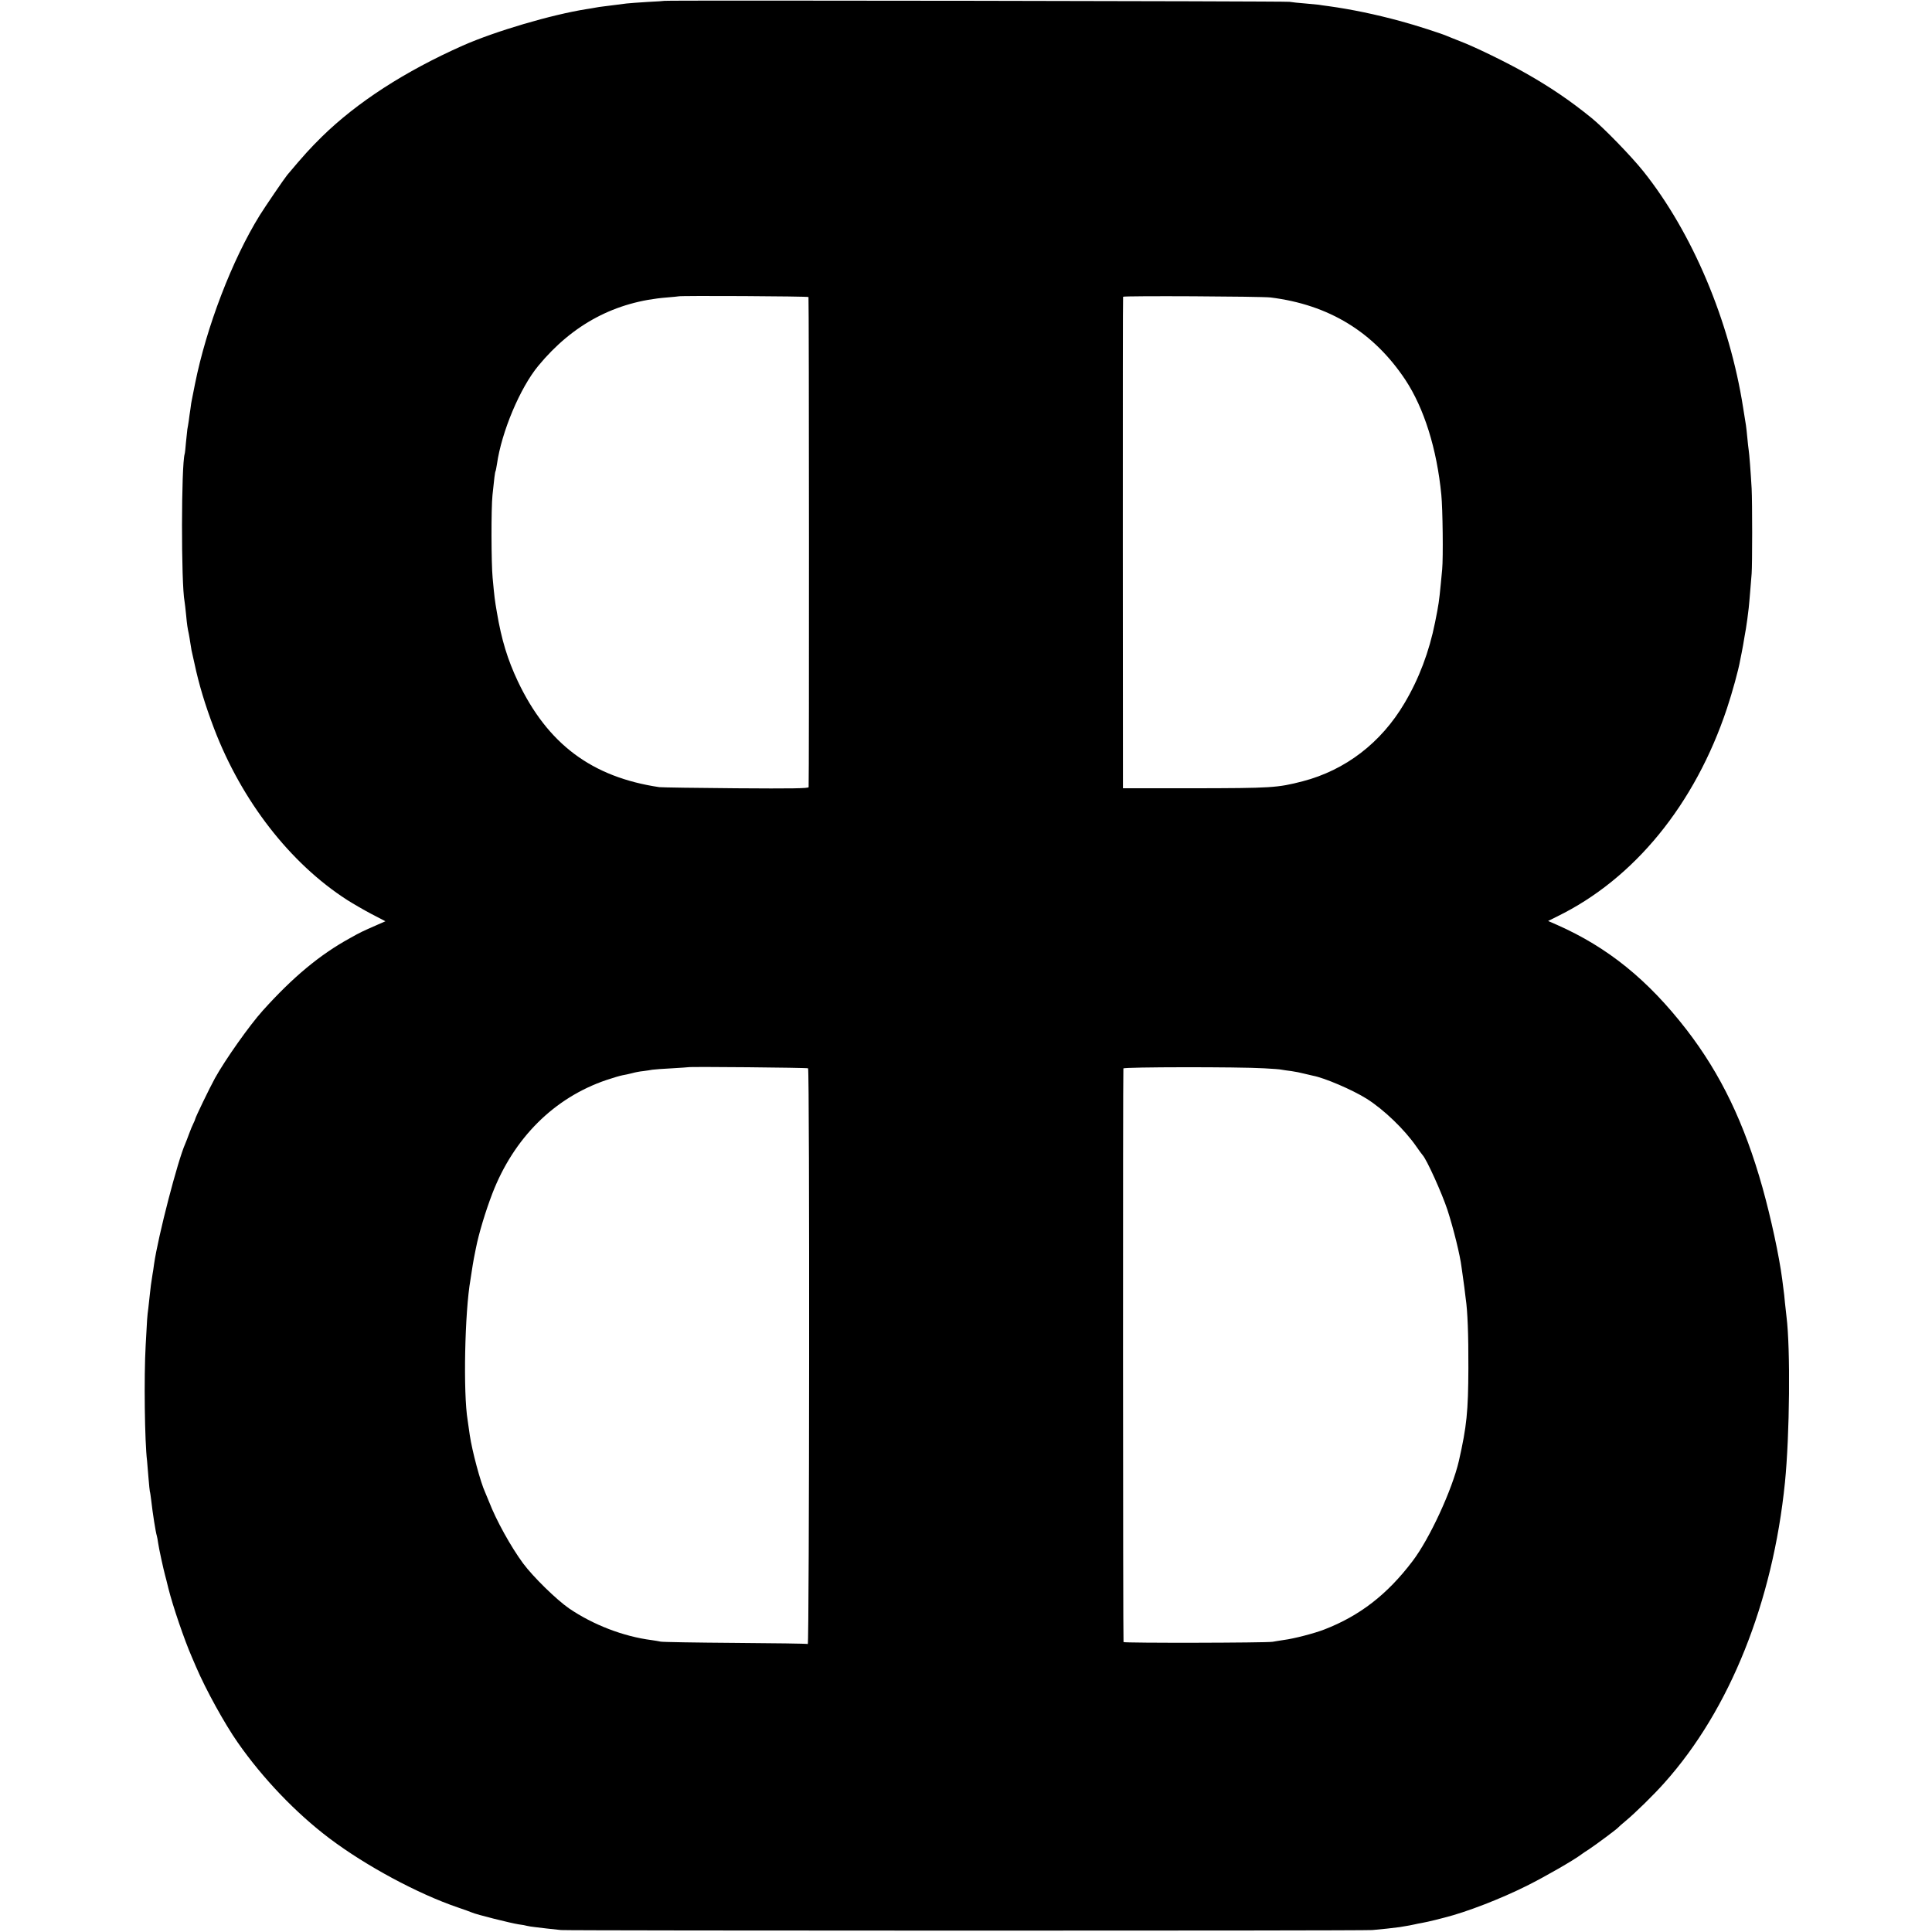 <?xml version="1.0" standalone="no"?>
<!DOCTYPE svg PUBLIC "-//W3C//DTD SVG 20010904//EN"
 "http://www.w3.org/TR/2001/REC-SVG-20010904/DTD/svg10.dtd">
<svg version="1.0" xmlns="http://www.w3.org/2000/svg"
 width="1386pt" height="1386pt" viewBox="0 0 1386 1386"
 preserveAspectRatio="xMidYMid meet">
<g transform="translate(0,1386) scale(0.1,-0.1)"
fill="#000000" stroke="none">
<path d="M4767 13854 c-1 -1 -56 -5 -122 -8 -65 -4 -133 -9 -150 -11 -34 -5
-112 -14 -165 -21 -19 -2 -46 -6 -60 -9 -14 -3 -41 -7 -60 -10 -254 -40 -657
-159 -890 -262 -414 -184 -758 -406 -1011 -654 -83 -82 -129 -132 -249 -275
-20 -24 -157 -225 -197 -289 -198 -320 -382 -800 -464 -1209 -11 -56 -21 -108
-23 -116 -2 -8 -7 -37 -10 -65 -4 -27 -10 -66 -12 -85 -3 -19 -7 -46 -10 -60
-2 -14 -6 -56 -10 -95 -3 -38 -7 -75 -9 -81 -25 -79 -26 -931 -1 -1059 2 -11
7 -54 11 -95 7 -75 10 -93 20 -140 3 -14 7 -41 10 -60 3 -19 7 -44 9 -55 3
-11 12 -53 21 -94 32 -151 76 -297 141 -468 198 -518 544 -965 954 -1229 41
-26 120 -72 175 -101 l100 -52 -57 -25 c-112 -49 -124 -55 -197 -96 -217 -119
-410 -280 -626 -520 -94 -104 -270 -353 -343 -485 -38 -69 -142 -284 -142
-294 0 -3 -6 -17 -13 -31 -7 -14 -21 -47 -31 -75 -10 -27 -22 -59 -27 -70 -53
-117 -195 -663 -224 -865 -3 -25 -8 -57 -11 -73 -10 -61 -14 -94 -19 -142 -3
-27 -8 -72 -11 -100 -8 -59 -9 -75 -19 -265 -13 -231 -7 -695 10 -830 1 -14 6
-68 10 -120 4 -52 9 -97 10 -100 2 -3 6 -33 10 -65 10 -91 32 -229 40 -253 2
-7 7 -31 10 -55 5 -36 37 -183 49 -227 3 -8 13 -51 24 -95 32 -128 115 -371
168 -492 8 -18 21 -50 30 -70 71 -166 206 -410 299 -543 179 -257 418 -507
658 -688 261 -197 634 -398 922 -496 44 -15 89 -31 100 -36 29 -14 282 -77
335 -85 25 -3 52 -8 61 -11 9 -2 35 -7 58 -9 22 -3 60 -7 84 -10 23 -3 69 -8
102 -11 64 -5 5753 -6 5820 0 50 4 162 16 195 21 55 9 96 16 110 20 8 2 31 7
50 10 19 3 62 13 95 21 33 9 65 17 70 18 152 38 402 134 589 228 134 67 337
184 391 225 6 5 30 21 55 37 50 33 202 146 210 157 3 4 25 23 50 44 68 56 207
192 281 276 468 523 777 1295 864 2154 34 340 40 960 11 1190 -2 17 -7 61 -11
99 -3 37 -8 82 -11 100 -2 17 -6 49 -9 71 -22 167 -80 436 -141 655 -130 463
-299 814 -545 1133 -277 358 -565 591 -929 752 l-64 28 64 32 c554 270 990
805 1219 1493 38 114 83 277 95 347 3 17 8 41 11 55 6 30 13 69 20 113 3 17 7
43 10 57 2 14 7 44 10 68 3 23 7 59 10 80 2 20 7 71 10 112 3 41 8 102 11 135
5 66 5 514 0 610 -7 124 -17 251 -21 275 -2 14 -7 54 -10 90 -3 36 -8 76 -10
90 -2 14 -11 70 -20 125 -97 622 -364 1255 -715 1695 -86 108 -288 316 -374
385 -153 124 -296 221 -471 320 -135 77 -365 189 -470 229 -38 15 -79 31 -90
36 -37 17 -228 79 -340 109 -177 48 -349 84 -515 107 -30 4 -62 8 -70 10 -8 1
-51 5 -95 9 -44 3 -96 9 -115 12 -32 5 -4478 12 -4483 7z m1033 -2125 c4 -6 5
-3471 1 -3516 -1 -9 -122 -11 -518 -8 -285 2 -534 6 -553 8 -485 72 -802 310
-1015 759 -74 157 -117 298 -150 493 -16 92 -18 110 -31 250 -10 104 -11 499
-1 593 12 119 18 166 22 172 2 3 6 26 10 50 33 232 166 548 297 706 246 298
553 461 923 490 44 4 81 7 82 8 7 6 929 1 933 -5z m3315 -3 c419 -52 739 -248
967 -591 134 -203 226 -495 258 -825 10 -100 14 -451 6 -535 -2 -22 -7 -69
-10 -105 -12 -124 -15 -146 -41 -275 -42 -210 -115 -404 -219 -579 -168 -285
-424 -481 -731 -561 -182 -47 -221 -49 -790 -50 l-499 0 -1 1760 c0 968 0
1763 2 1766 3 8 987 3 1058 -5z m-3318 -5530 c12 -12 9 -4134 -2 -4130 -6 3
-240 6 -520 8 -281 2 -521 6 -535 9 -14 3 -43 8 -65 11 -203 26 -420 110 -592
227 -91 63 -257 225 -330 323 -88 119 -194 311 -244 441 -11 28 -24 59 -29 70
-33 71 -93 295 -110 410 -6 44 -13 91 -15 105 -33 196 -21 778 20 1010 2 14 7
43 10 65 3 22 10 63 15 90 6 28 12 59 14 70 21 107 69 265 118 393 154 399
444 687 818 814 47 16 99 31 115 34 17 3 47 9 69 15 21 6 57 13 80 15 22 3 52
7 66 10 14 2 77 7 140 10 63 4 116 7 117 8 6 5 855 -3 860 -8z m3273 0 c58 -3
114 -7 125 -10 11 -2 43 -7 70 -10 28 -4 68 -12 90 -18 22 -5 51 -12 64 -15
82 -15 283 -101 385 -165 124 -78 272 -221 356 -342 19 -28 40 -56 46 -63 29
-31 138 -272 178 -393 43 -133 91 -326 101 -411 3 -24 7 -53 9 -64 2 -12 7
-48 11 -80 4 -33 8 -70 10 -82 13 -84 20 -257 19 -498 -1 -311 -12 -418 -68
-665 -48 -207 -210 -559 -333 -720 -181 -239 -379 -392 -633 -490 -69 -27
-218 -66 -290 -75 -30 -5 -66 -10 -80 -13 -45 -8 -1065 -10 -1070 -2 -4 6 -5
4077 -1 4115 1 11 826 12 1011 1z"/>
</g>
</svg>

